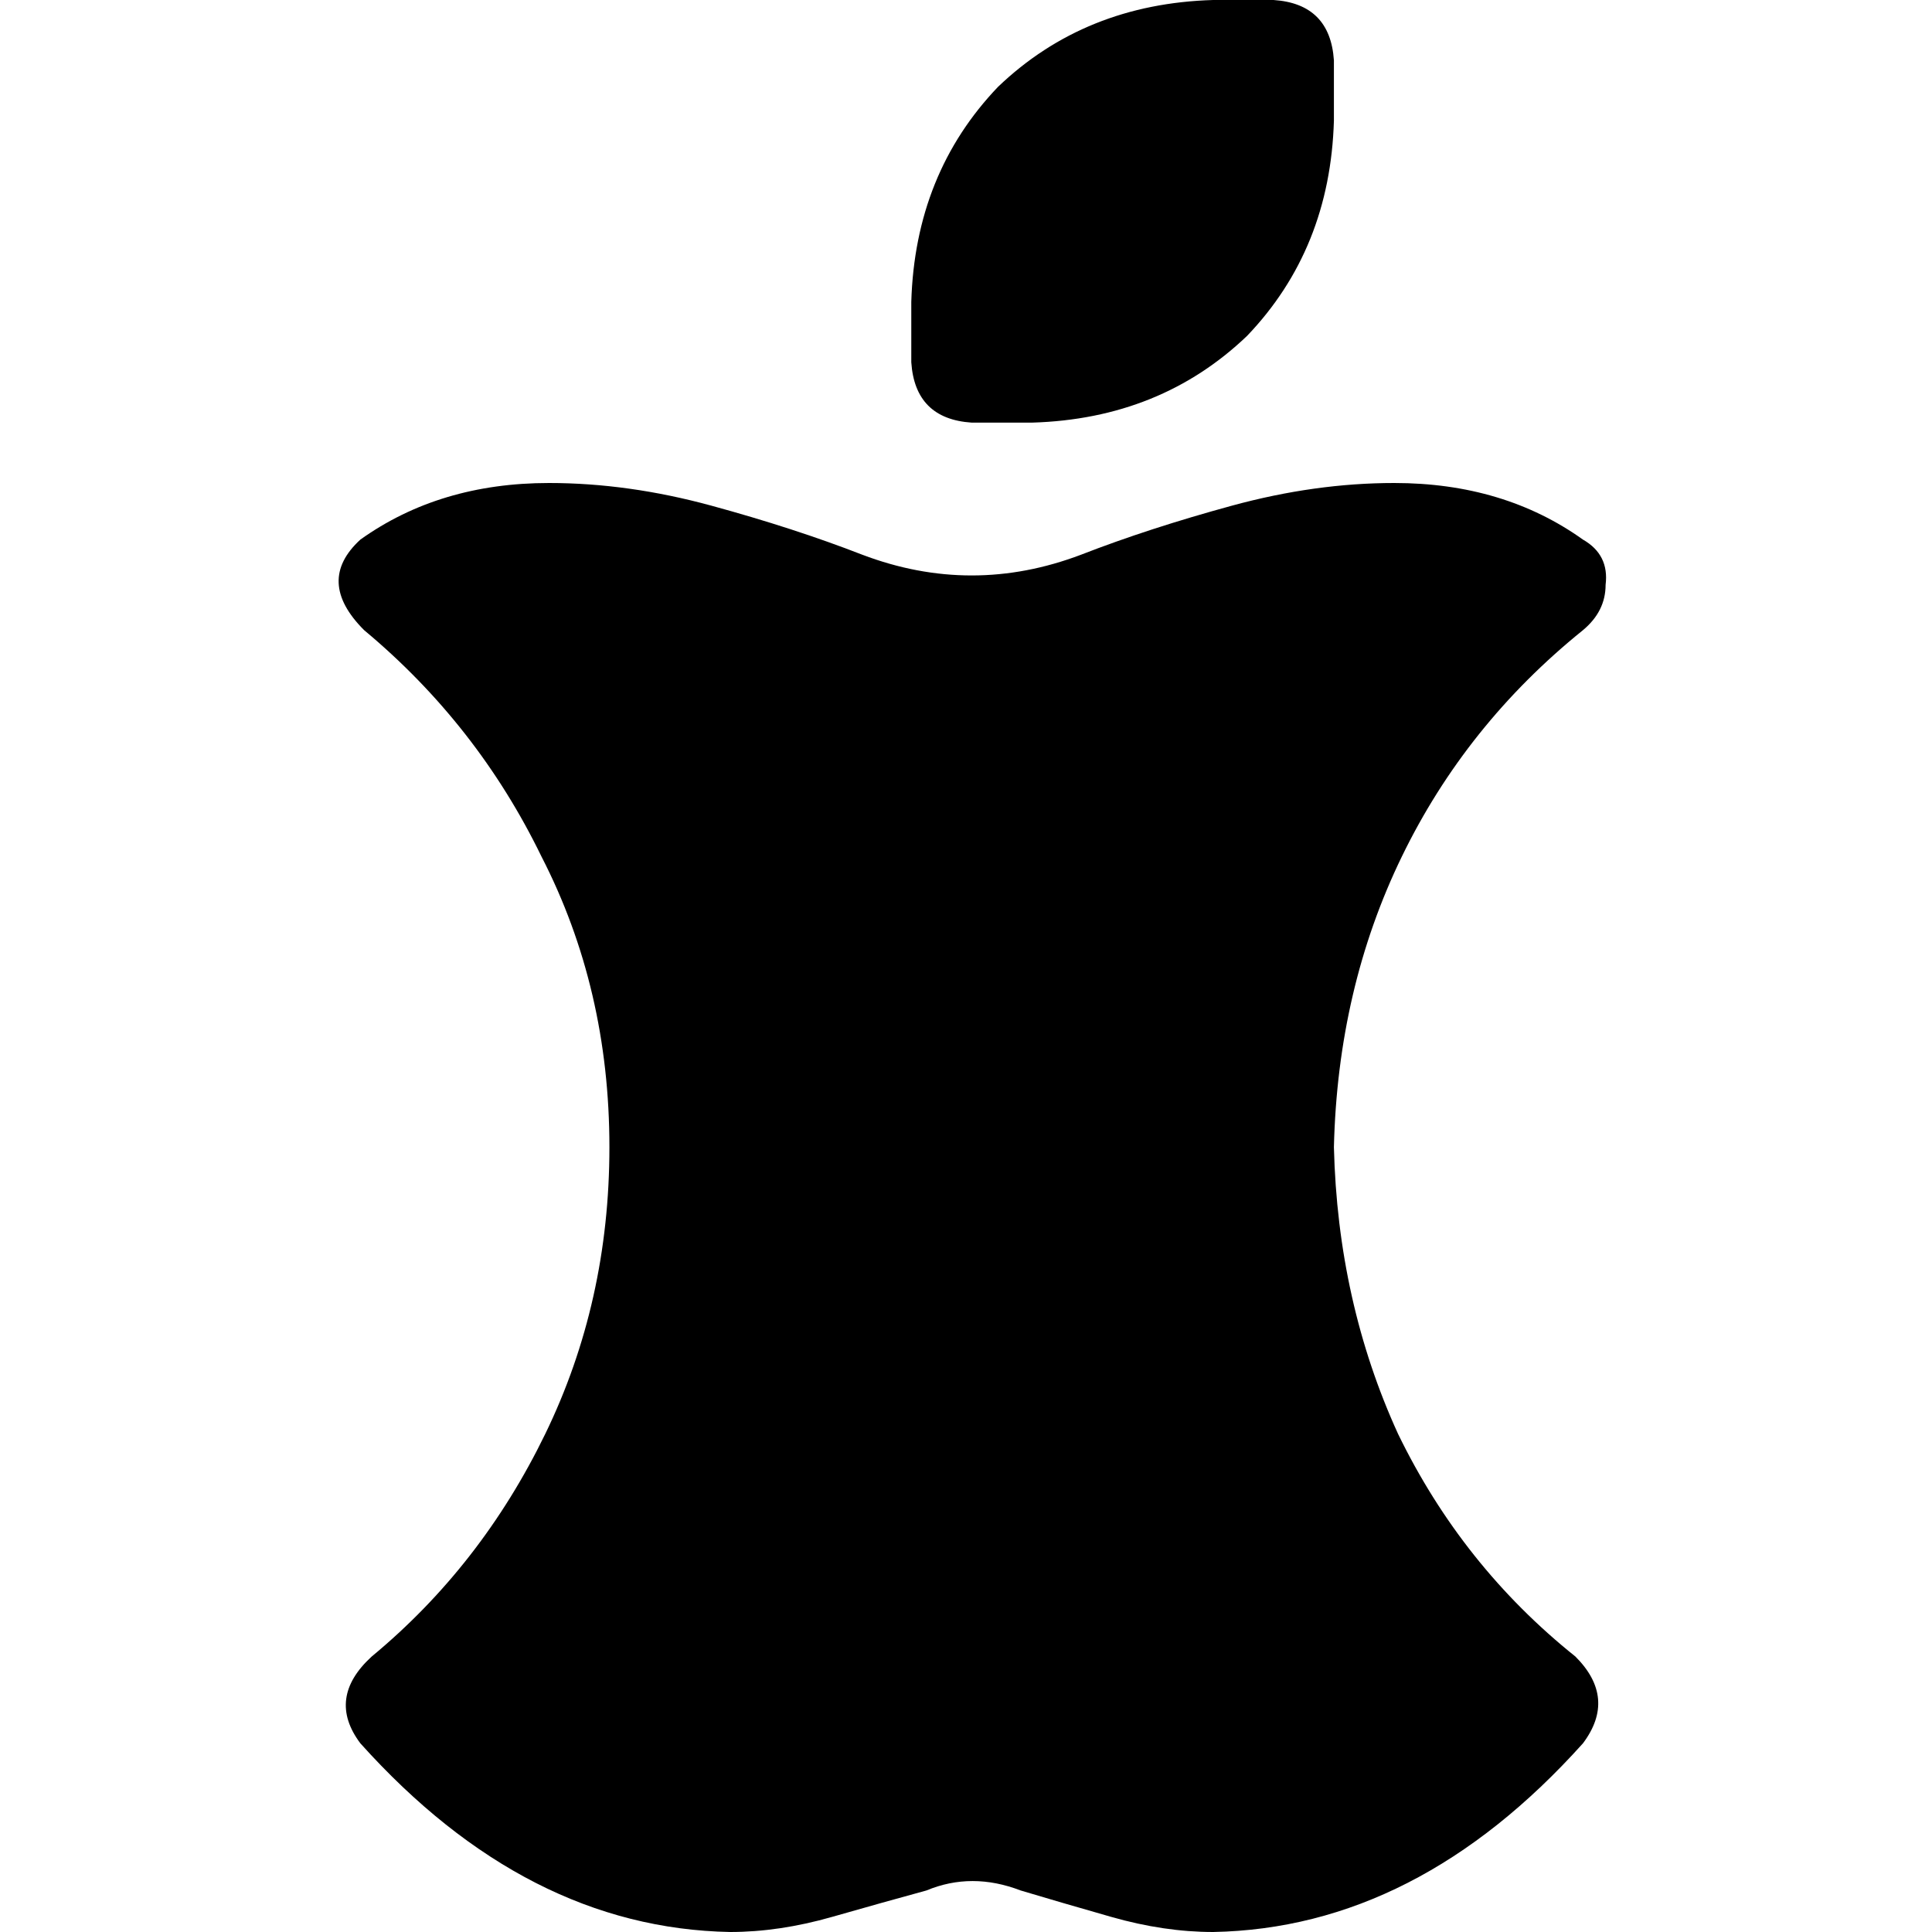 <svg xmlns="http://www.w3.org/2000/svg" viewBox="0 0 512 512">
  <path d="M 257.5 112 Q 242.5 111 241.5 96 L 241.5 80 L 241.5 80 Q 242.5 46 264.5 23 Q 287.5 1 321.5 0 L 337.5 0 L 337.5 0 Q 352.5 1 353.5 16 L 353.5 32 L 353.5 32 Q 352.5 66 330.5 89 Q 307.5 111 273.5 112 L 257.5 112 L 257.5 112 Z M 96.5 167 Q 83.5 154 95.5 143 Q 116.5 128 145.5 128 Q 166.5 128 188.5 134 Q 210.5 140 228.5 147 Q 257.5 158 286.5 147 Q 304.5 140 326.5 134 Q 348.5 128 369.5 128 Q 398.5 128 419.5 143 Q 426.5 147 425.5 155 Q 425.5 162 419.5 167 Q 388.5 192 371.5 227 Q 354.5 262 353.5 304 Q 354.5 345 370.5 380 Q 387.5 415 417.5 439 Q 428.5 450 419.5 462 Q 375.5 511 321.5 512 Q 308.5 512 294.5 508 Q 280.5 504 270.5 501 Q 257.5 496 245.5 501 Q 234.5 504 220.5 508 Q 206.5 512 193.5 512 Q 139.5 511 95.5 462 Q 86.5 450 98.5 439 Q 127.5 415 144.5 380 Q 161.5 345 161.5 304 Q 161.5 262 143.5 227 Q 126.5 192 96.5 167 L 96.5 167 Z" />
</svg>